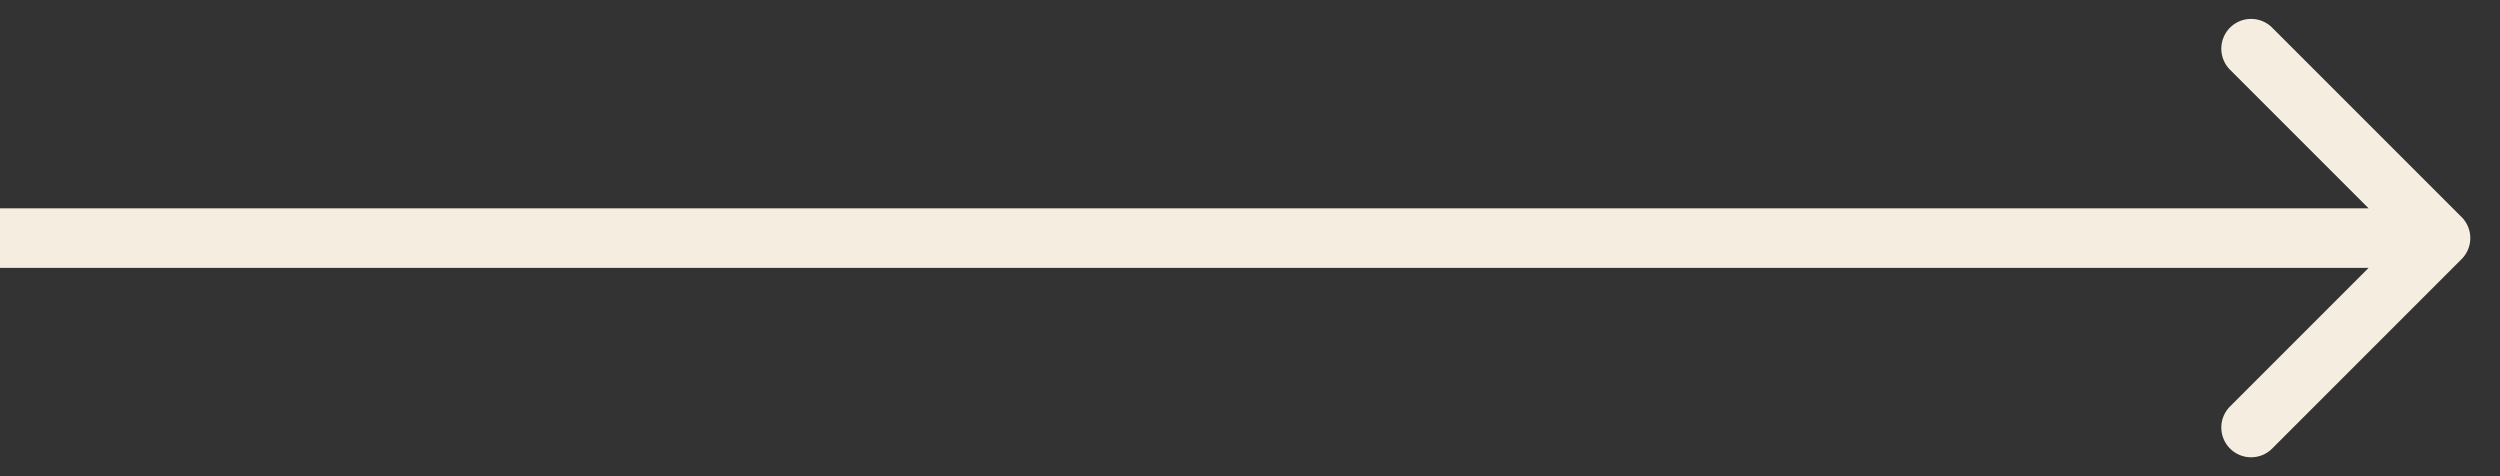 <svg width="42" height="8" fill="none" xmlns="http://www.w3.org/2000/svg"><rect width="100%" height="100%" fill="#333333" stroke="none"/><path d="M41.354 4.354a.5.5 0 000-.708L38.172.464a.5.5 0 10-.707.708L40.293 4l-2.828 2.828a.5.5 0 10.707.708l3.182-3.182zM0 4.5h41v-1H0v1z" fill="#F5EEE0"/></svg>
